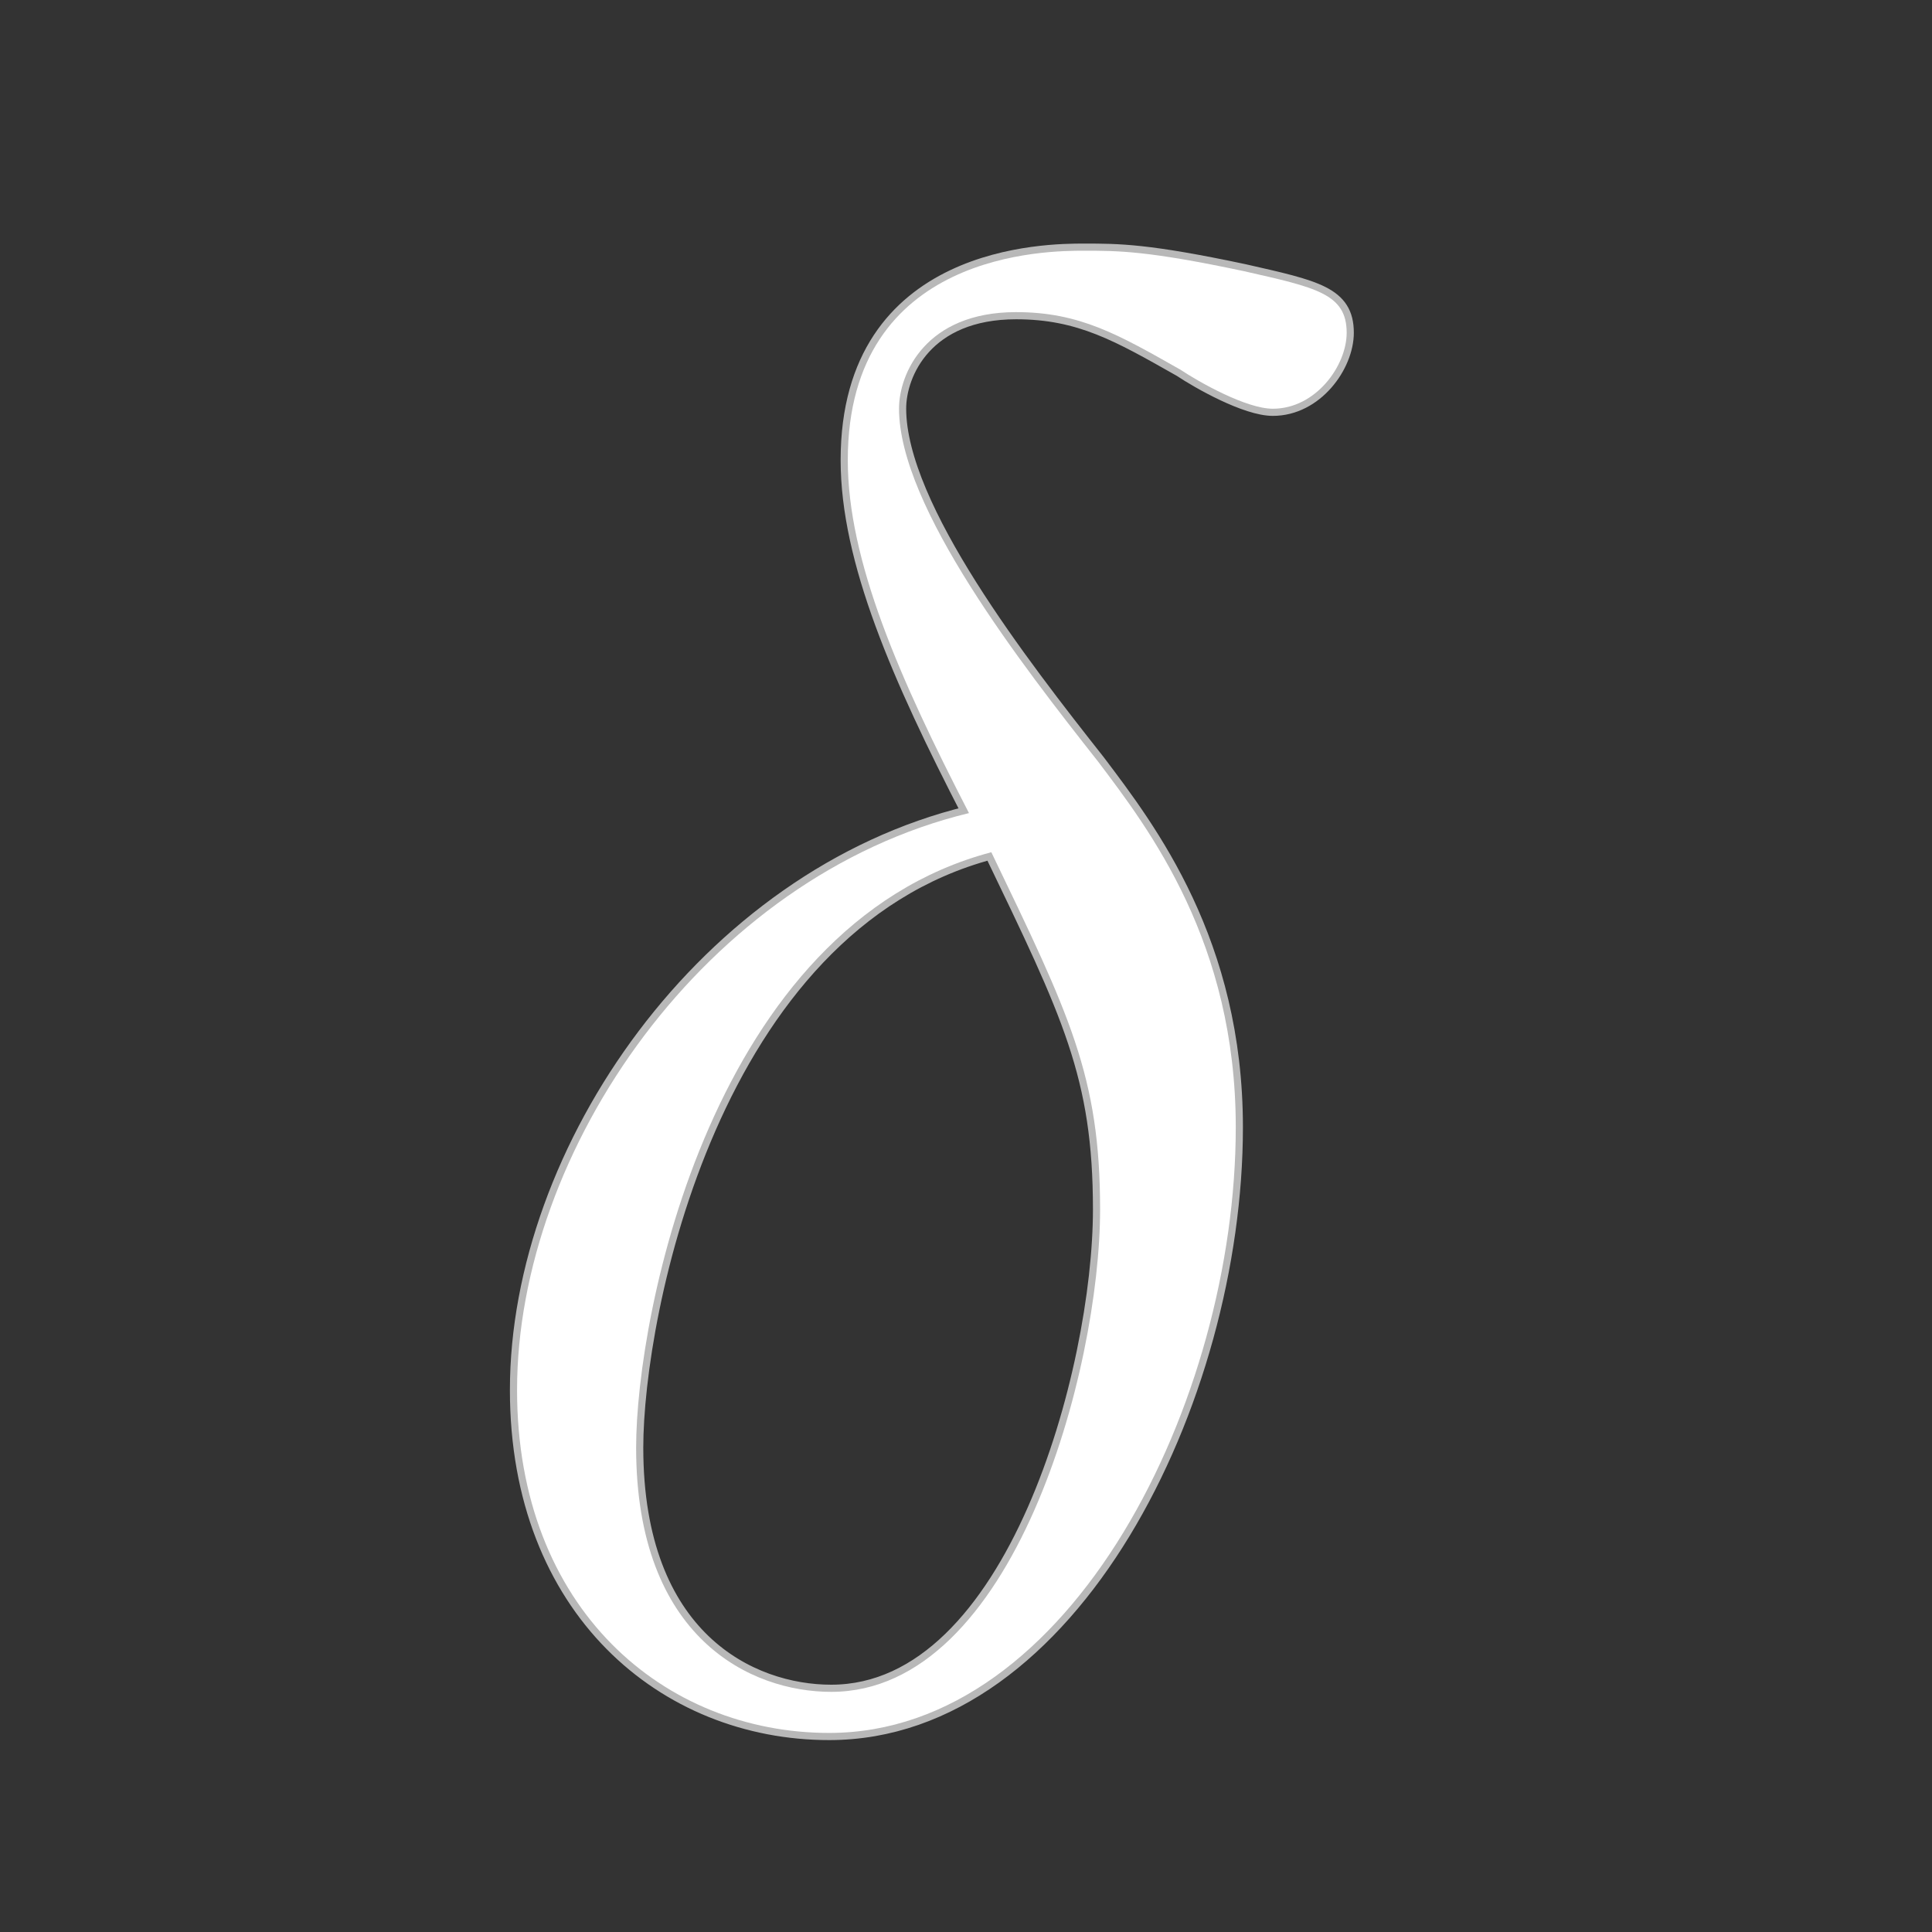 <?xml version="1.0" encoding="UTF-8" standalone="no"?>
<!-- This file was generated by dvisvgm 2.1.3 -->

<svg
   xmlns:dc="http://purl.org/dc/elements/1.1/"
   xmlns:cc="http://creativecommons.org/ns#"
   xmlns:rdf="http://www.w3.org/1999/02/22-rdf-syntax-ns#"
   xmlns:svg="http://www.w3.org/2000/svg"
   xmlns="http://www.w3.org/2000/svg"
   xmlns:sodipodi="http://sodipodi.sourceforge.net/DTD/sodipodi-0.dtd"
   xmlns:inkscape="http://www.inkscape.org/namespaces/inkscape"
   height="20"
   version="1.1"
   viewBox="40 62.765 13.5 13.5"
   width="20"
   id="svg5008"
   sodipodi:docname="delta.svg"
   inkscape:version="0.92.3 (2405546, 2018-03-11)">
  <rect x="40" y="62.765" width="13.5" height="13.5" fill="#333333" stroke="none"/>
  <sodipodi:namedview
     pagecolor="#ffffff"
     bordercolor="#666666"
     borderopacity="1"
     objecttolerance="10"
     gridtolerance="10"
     guidetolerance="10"
     inkscape:pageopacity="0"
     inkscape:pageshadow="2"
     inkscape:window-width="1920"
     inkscape:window-height="1130"
     id="namedview5010"
     showgrid="false"
     units="px"
     inkscape:zoom="17.766393"
     inkscape:cx="4.5063734"
     inkscape:cy="6.6417535"
     inkscape:window-x="0"
     inkscape:window-y="0"
     inkscape:window-maximized="1"
     inkscape:current-layer="svg5008" />
  <defs
     id="defs5003" />
  <g
     id="page1"
     transform="translate(3.039,1.975)">
    <path
       d="m 43.73,66.472 c -1.836,0.445 -3.156,2.353 -3.156,4.031 0,1.535 1.033,2.396 2.181,2.396 1.693,0 2.841,-2.324 2.841,-4.232 0,-1.291 -0.603,-2.08 -0.961,-2.554 -0.531,-0.674 -1.392,-1.779 -1.392,-2.468 0,-0.244 0.186,-0.674 0.818,-0.674 0.445,0 0.717,0.158 1.148,0.402 0.129,0.086 0.459,0.273 0.646,0.273 0.301,0 0.516,-0.301 0.516,-0.531 0,-0.273 -0.215,-0.316 -0.717,-0.43 -0.674,-0.143 -0.875,-0.143 -1.119,-0.143 -0.244,0 -1.65,0 -1.65,1.463 0,0.703 0.359,1.521 0.847,2.467 z m 0.158,0.273 c 0.545,1.133 0.76,1.564 0.76,2.496 0,1.119 -0.603,3.371 -1.879,3.371 -0.559,0 -1.363,-0.373 -1.363,-1.707 0,-0.932 0.531,-3.644 2.482,-4.16 z"
       style="opacity:1;fill:#ffffff;fill-opacity:1;stroke:#ffffff;stroke-width:0.1;stroke-miterlimit:4;stroke-dasharray:none;stroke-opacity:0.65"
       id="path5005"
       inkscape:connector-curvature="0" />
  </g>
</svg>
